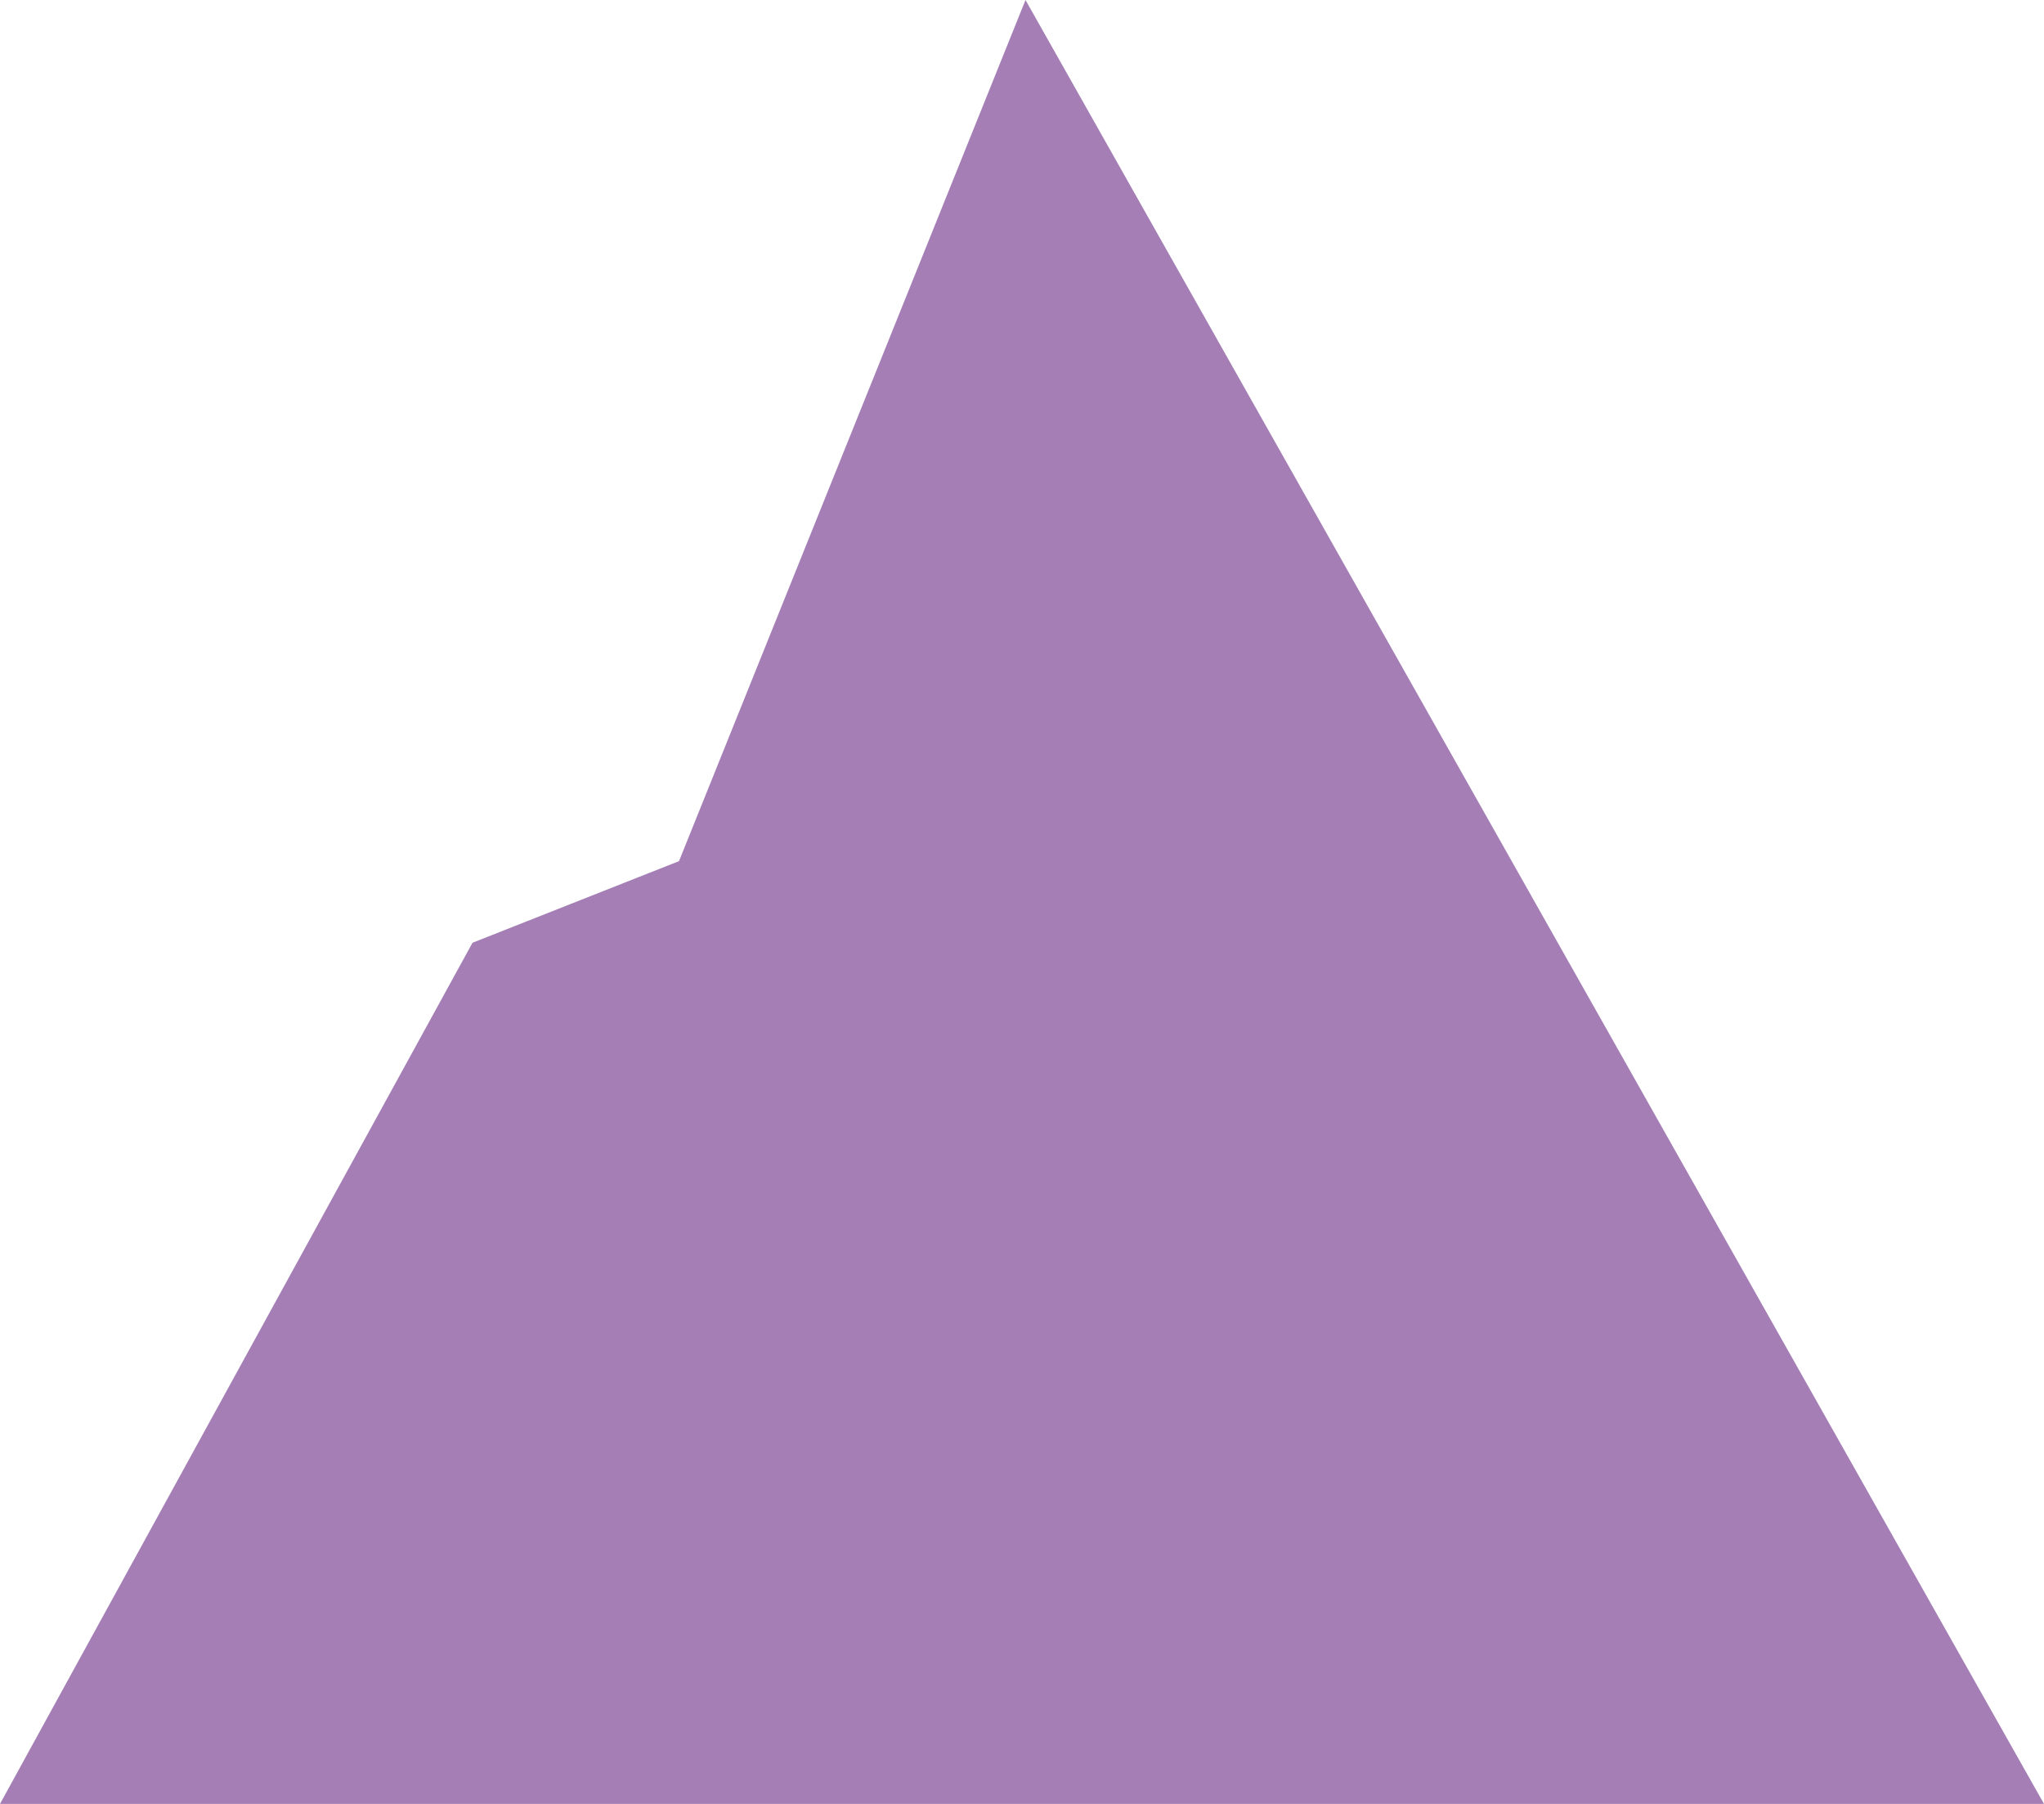 <svg width="170" height="150" viewBox="0 0 170 150" fill="none" xmlns="http://www.w3.org/2000/svg">
<path d="M39.298 78.393L0 150H170L85.291 0L56.473 71.607L39.298 78.393Z" fill="#A47EB5"/>
</svg>
